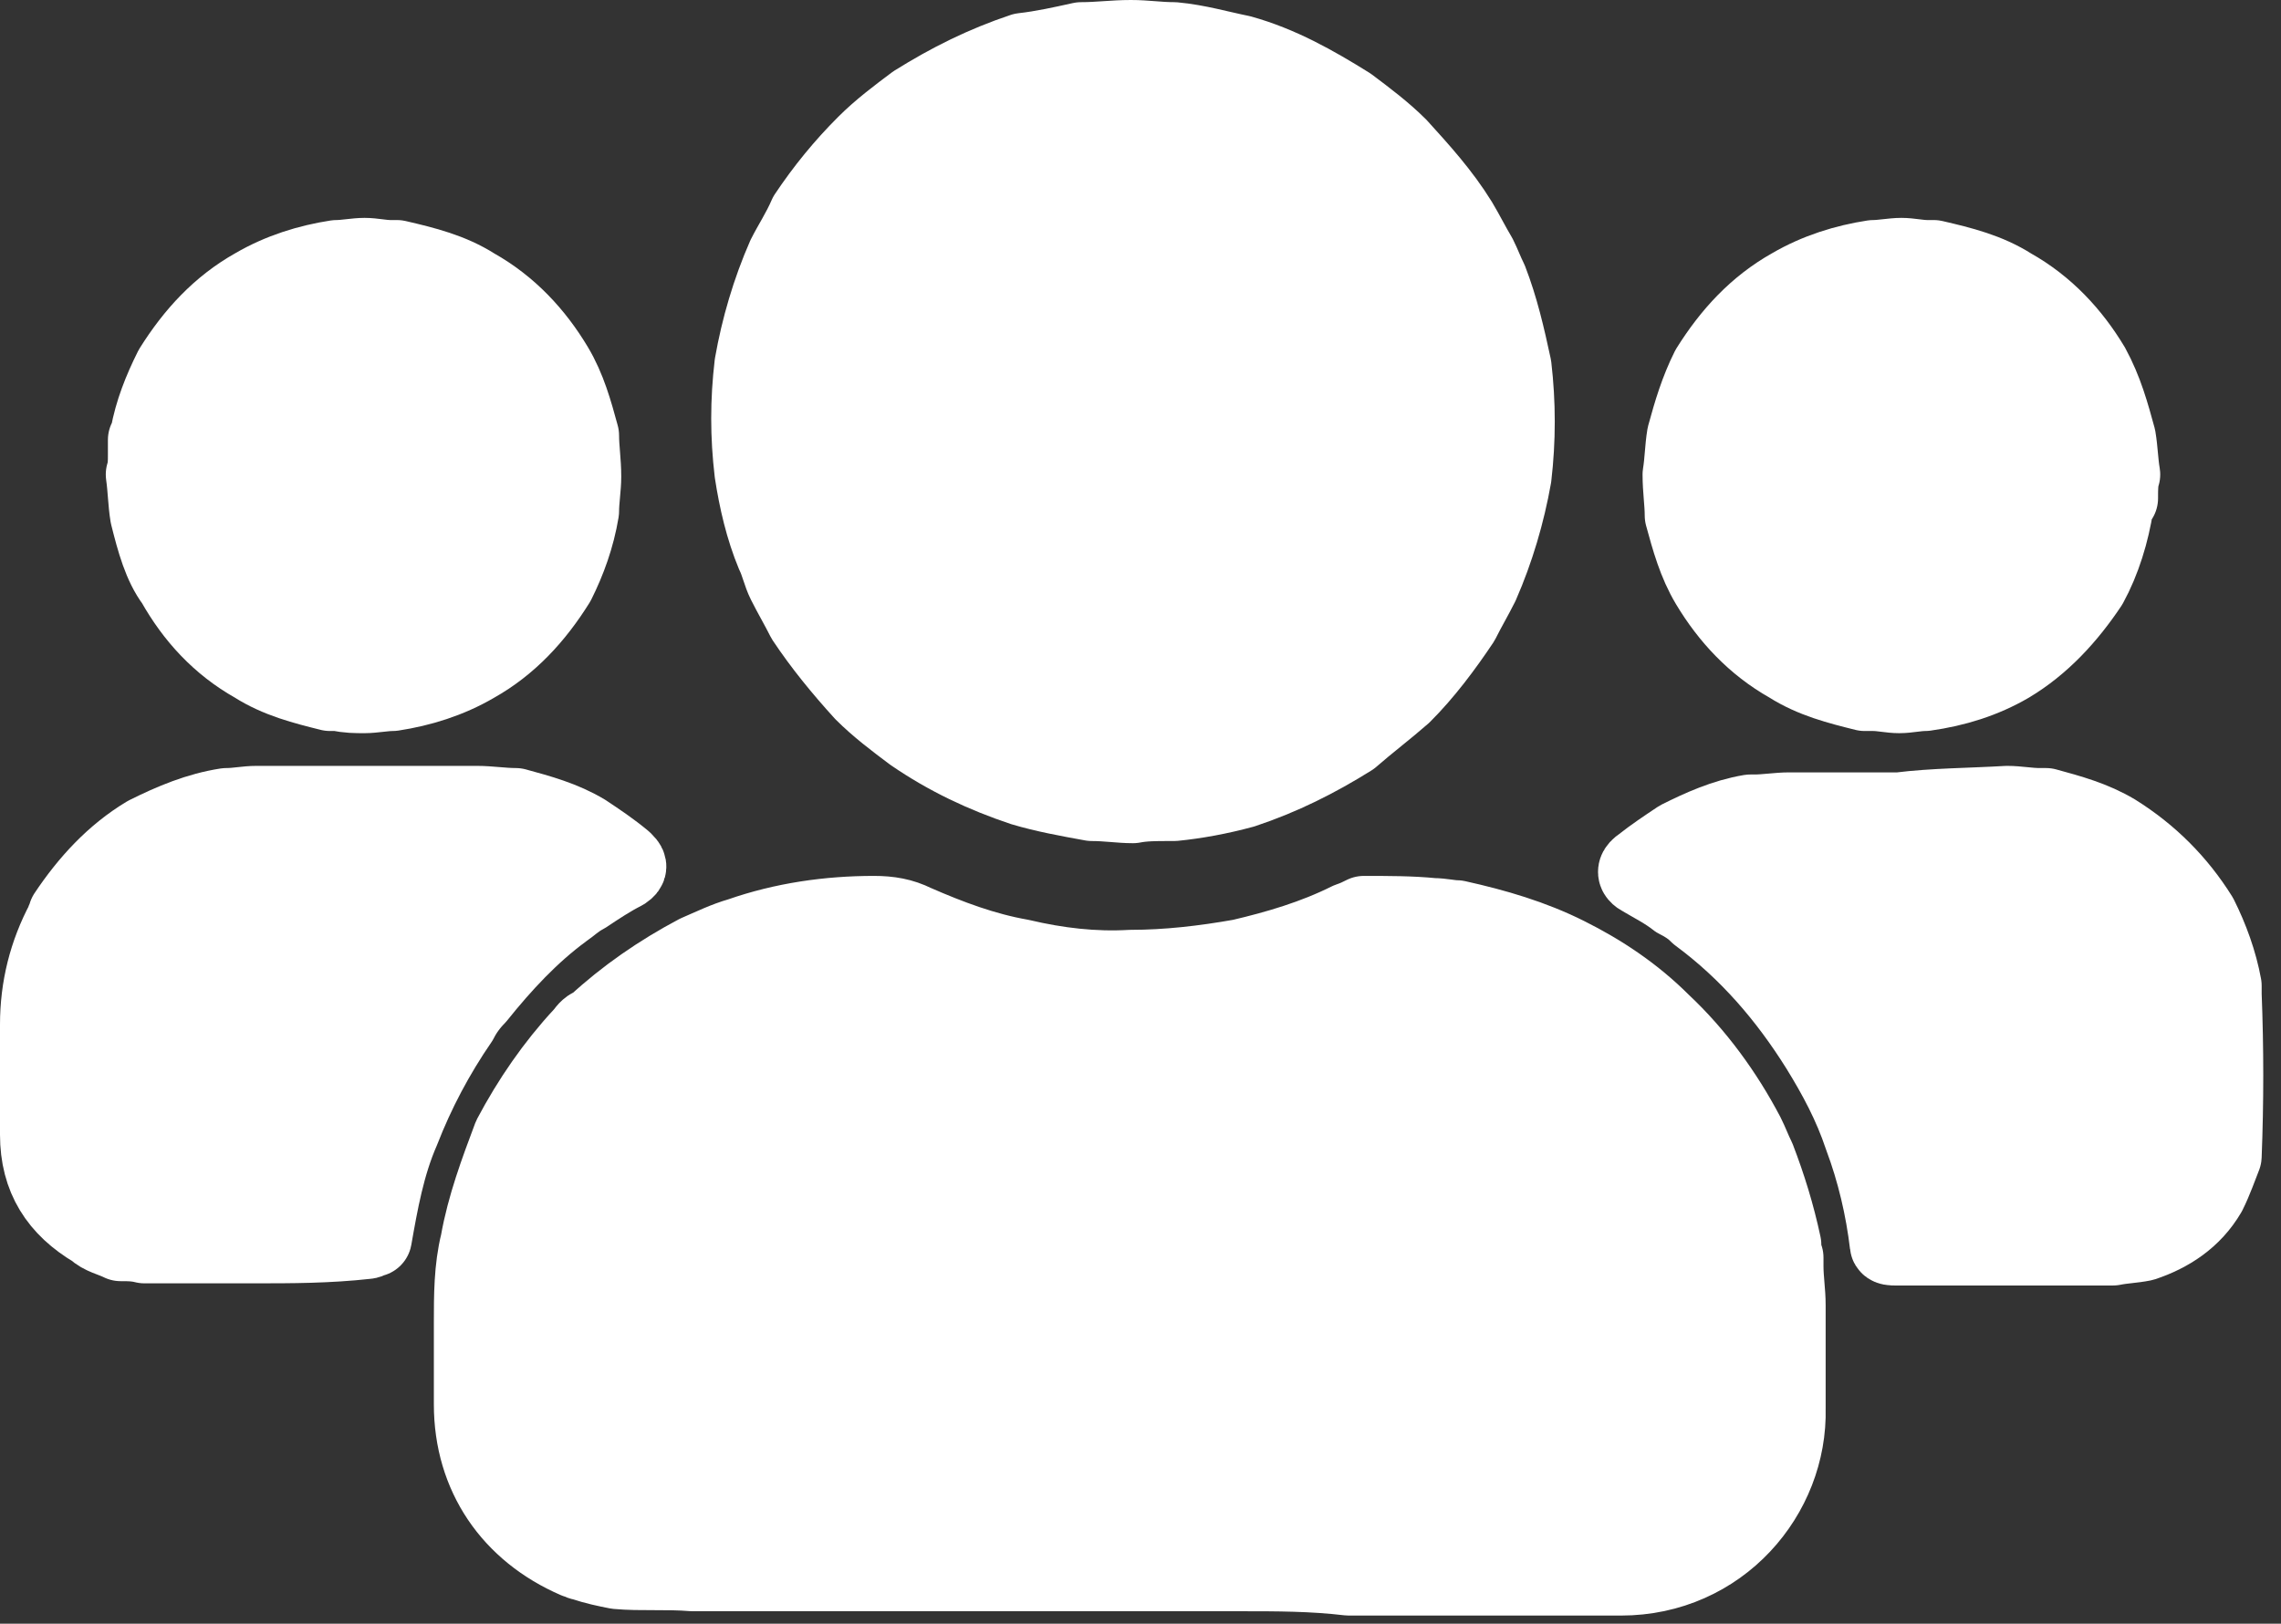<svg width="59" height="42" viewBox="0 0 59 42" fill="none" xmlns="http://www.w3.org/2000/svg">
<rect x="0" y="0" width="59" height="42" fill="#333333" stroke="none"/>
<path d="M32.097 40.678C31.148 40.678 30.199 40.678 29.25 40.678C28.301 40.678 27.352 40.678 26.402 40.678C25.453 40.678 24.504 40.678 23.555 40.678C22.606 40.678 21.713 40.678 20.764 40.678C19.815 40.678 18.866 40.678 17.916 40.678C17.246 40.622 16.576 40.678 15.962 40.622C15.683 40.567 15.404 40.511 15.069 40.399C15.013 40.399 14.957 40.343 14.902 40.343C13.227 39.618 12.222 38.167 12.222 36.325C12.222 35.879 12.222 35.432 12.222 34.986C12.222 34.707 12.222 34.428 12.222 34.205C12.222 33.535 12.222 32.81 12.389 32.14C12.557 31.191 12.892 30.298 13.227 29.405C13.729 28.457 14.343 27.564 15.069 26.782C15.125 26.727 15.181 26.615 15.292 26.559C15.348 26.559 15.348 26.559 15.404 26.503C16.186 25.778 17.079 25.164 18.028 24.662C18.419 24.494 18.754 24.327 19.145 24.215C20.261 23.825 21.434 23.657 22.606 23.657C22.997 23.657 23.332 23.713 23.667 23.881C24.56 24.271 25.453 24.606 26.402 24.773C27.352 24.997 28.301 25.108 29.25 25.052C30.199 25.052 31.148 24.941 32.097 24.773C33.046 24.55 33.995 24.271 34.889 23.825C35.056 23.769 35.168 23.713 35.279 23.657C35.894 23.657 36.508 23.657 37.066 23.713C37.289 23.713 37.513 23.769 37.68 23.769C38.685 23.992 39.634 24.271 40.527 24.718C41.421 25.164 42.258 25.722 42.984 26.448C43.877 27.285 44.603 28.289 45.161 29.35C45.273 29.573 45.329 29.74 45.44 29.963C45.719 30.689 45.943 31.414 46.11 32.196C46.11 32.307 46.11 32.419 46.166 32.531C46.166 32.586 46.166 32.642 46.166 32.698V32.754C46.166 33.089 46.222 33.423 46.222 33.758C46.222 34.205 46.222 34.651 46.222 35.098C46.222 35.544 46.222 35.99 46.222 36.437C46.278 38.669 44.491 40.79 41.923 40.79C41.476 40.79 41.03 40.79 40.583 40.79C39.634 40.79 38.685 40.79 37.736 40.79C36.787 40.79 35.838 40.79 34.889 40.79C33.94 40.678 33.046 40.678 32.097 40.678Z" fill="white" stroke="white" stroke-width="2" stroke-miterlimit="10" stroke-linecap="round" stroke-linejoin="round"/>
<path d="M27.966 1.056C28.412 1.056 28.803 1 29.25 1C29.64 1 29.976 1.056 30.366 1.056C30.98 1.112 31.539 1.279 32.097 1.391C33.102 1.67 33.995 2.172 34.889 2.73C35.335 3.065 35.782 3.4 36.173 3.79C36.731 4.404 37.289 5.018 37.736 5.744C37.903 6.023 38.071 6.357 38.238 6.636C38.35 6.86 38.406 7.027 38.517 7.25C38.797 7.976 38.964 8.701 39.132 9.483C39.243 10.431 39.243 11.38 39.132 12.329C38.964 13.277 38.685 14.226 38.294 15.119C38.127 15.454 37.959 15.733 37.792 16.068C37.345 16.737 36.843 17.407 36.284 17.965C35.838 18.356 35.391 18.691 34.944 19.081C34.051 19.639 33.158 20.086 32.153 20.421C31.539 20.588 30.925 20.7 30.366 20.755C30.311 20.755 30.311 20.755 30.255 20.755H30.199C29.92 20.755 29.585 20.755 29.306 20.811C28.971 20.811 28.636 20.755 28.245 20.755C27.631 20.644 27.017 20.532 26.458 20.365C25.453 20.03 24.504 19.584 23.611 18.97C23.164 18.635 22.718 18.3 22.327 17.909C21.769 17.295 21.266 16.681 20.82 16.012C20.652 15.677 20.485 15.398 20.317 15.063C20.205 14.84 20.149 14.561 20.038 14.338C19.759 13.668 19.591 12.943 19.48 12.217C19.368 11.268 19.368 10.375 19.48 9.427C19.647 8.478 19.926 7.529 20.317 6.636C20.485 6.302 20.708 5.967 20.875 5.576C21.322 4.906 21.824 4.293 22.383 3.735C22.773 3.344 23.22 3.009 23.667 2.674C24.56 2.116 25.453 1.67 26.458 1.335C26.961 1.279 27.463 1.167 27.966 1.056Z" fill="white" stroke="white" stroke-width="2" stroke-miterlimit="10" stroke-linecap="round" stroke-linejoin="round"/>
<path d="M51.917 20.811C52.196 20.811 52.475 20.867 52.754 20.867H52.81C52.866 20.867 52.866 20.867 52.922 20.867C53.536 21.034 54.15 21.202 54.708 21.537C55.601 22.095 56.327 22.82 56.885 23.713C57.165 24.271 57.388 24.885 57.5 25.499C57.5 25.555 57.5 25.555 57.5 25.61C57.5 25.666 57.5 25.666 57.5 25.722C57.555 27.117 57.555 28.512 57.5 29.908C57.388 30.187 57.276 30.521 57.109 30.856C56.718 31.526 56.104 31.917 55.434 32.14C55.155 32.196 54.931 32.196 54.652 32.252C53.703 32.252 52.81 32.252 51.861 32.252C50.912 32.252 49.963 32.252 49.014 32.252C48.958 32.252 48.846 32.252 48.846 32.196C48.734 31.247 48.511 30.298 48.176 29.405C47.897 28.568 47.506 27.843 47.059 27.117C46.222 25.778 45.217 24.606 43.933 23.657C43.766 23.49 43.598 23.378 43.375 23.267C43.096 23.044 42.761 22.876 42.481 22.709C42.258 22.597 42.314 22.485 42.481 22.374C42.761 22.151 43.096 21.927 43.431 21.704C43.989 21.425 44.603 21.146 45.273 21.034C45.329 21.034 45.329 21.034 45.385 21.034C45.664 21.034 45.999 20.979 46.278 20.979C47.227 20.979 48.176 20.979 49.125 20.979C50.018 20.867 50.968 20.867 51.917 20.811Z" fill="white" stroke="white" stroke-width="2" stroke-miterlimit="10" stroke-linecap="round" stroke-linejoin="round"/>
<path d="M6.583 32.196C5.634 32.196 4.685 32.196 3.736 32.196C3.512 32.14 3.345 32.14 3.122 32.14C2.898 32.028 2.619 31.973 2.452 31.805C1.502 31.247 1 30.466 1 29.35C1 28.401 1 27.452 1 26.503C1 25.555 1.223 24.662 1.67 23.825C1.67 23.769 1.726 23.713 1.726 23.657C2.284 22.82 2.954 22.095 3.791 21.593C4.461 21.258 5.131 20.979 5.857 20.867C6.136 20.867 6.36 20.811 6.639 20.811C7.588 20.811 8.537 20.811 9.486 20.811C10.435 20.811 11.384 20.811 12.333 20.811C12.668 20.811 13.003 20.867 13.338 20.867C13.953 21.034 14.567 21.202 15.125 21.537C15.46 21.76 15.795 21.983 16.13 22.262C16.241 22.374 16.297 22.43 16.13 22.541C15.795 22.709 15.46 22.932 15.125 23.155C14.902 23.267 14.734 23.434 14.567 23.546C13.729 24.16 13.003 24.941 12.333 25.778C12.166 25.945 11.998 26.169 11.887 26.392C11.273 27.285 10.77 28.233 10.379 29.238C9.989 30.131 9.821 31.08 9.654 32.028C9.598 32.028 9.542 32.084 9.486 32.084C8.481 32.196 7.532 32.196 6.583 32.196Z" fill="white" stroke="white" stroke-width="2" stroke-miterlimit="10" stroke-linecap="round" stroke-linejoin="round"/>
<path d="M3.847 13.333C3.791 12.998 3.791 12.664 3.736 12.273C3.791 12.105 3.791 11.938 3.791 11.771V11.715C3.791 11.603 3.791 11.492 3.791 11.38C3.847 11.38 3.847 11.324 3.847 11.268C3.959 10.655 4.182 10.097 4.461 9.538C5.02 8.646 5.69 7.92 6.583 7.418C7.253 7.027 7.979 6.804 8.704 6.692C8.928 6.692 9.207 6.636 9.43 6.636C9.654 6.636 9.877 6.692 10.1 6.692H10.156C10.212 6.692 10.212 6.692 10.268 6.692C10.993 6.86 11.664 7.027 12.278 7.418C13.171 7.92 13.841 8.646 14.343 9.483C14.678 10.041 14.846 10.655 15.013 11.268C15.013 11.603 15.069 11.938 15.069 12.329C15.069 12.608 15.013 12.943 15.013 13.222C14.902 13.891 14.678 14.505 14.399 15.063C13.841 15.956 13.171 16.682 12.278 17.184C11.608 17.575 10.882 17.798 10.156 17.909C9.933 17.909 9.654 17.965 9.43 17.965C9.207 17.965 8.984 17.965 8.76 17.909C8.704 17.909 8.704 17.909 8.649 17.909C8.593 17.909 8.593 17.909 8.537 17.909C7.867 17.742 7.197 17.575 6.583 17.184C5.69 16.682 5.02 15.956 4.517 15.063C4.182 14.617 4.015 14.003 3.847 13.333Z" fill="white" stroke="white" stroke-width="2" stroke-miterlimit="10" stroke-linecap="round" stroke-linejoin="round"/>
<path d="M54.708 13.054C54.596 13.78 54.373 14.505 54.038 15.119C53.48 15.956 52.81 16.682 51.972 17.184C51.302 17.575 50.577 17.798 49.795 17.909C49.572 17.909 49.348 17.965 49.125 17.965C48.902 17.965 48.678 17.909 48.455 17.909C48.399 17.909 48.399 17.909 48.343 17.909C48.288 17.909 48.288 17.909 48.232 17.909C47.562 17.742 46.892 17.575 46.278 17.184C45.385 16.682 44.715 15.956 44.212 15.119C43.877 14.561 43.71 13.947 43.542 13.333C43.542 12.998 43.486 12.664 43.486 12.273C43.542 11.938 43.542 11.603 43.598 11.268C43.765 10.655 43.933 10.097 44.212 9.538C44.77 8.646 45.44 7.92 46.334 7.418C47.004 7.027 47.729 6.804 48.455 6.692C48.678 6.692 48.958 6.636 49.181 6.636C49.404 6.636 49.627 6.692 49.851 6.692H49.907C49.962 6.692 49.962 6.692 50.018 6.692C50.744 6.86 51.414 7.027 52.028 7.418C52.922 7.92 53.591 8.646 54.094 9.483C54.429 10.097 54.596 10.71 54.764 11.324C54.82 11.659 54.82 11.938 54.876 12.273C54.82 12.44 54.82 12.664 54.82 12.831V12.887C54.708 12.998 54.708 13.054 54.708 13.054Z" fill="white" stroke="white" stroke-width="2" stroke-miterlimit="10" stroke-linecap="round" stroke-linejoin="round"/>
</svg>
